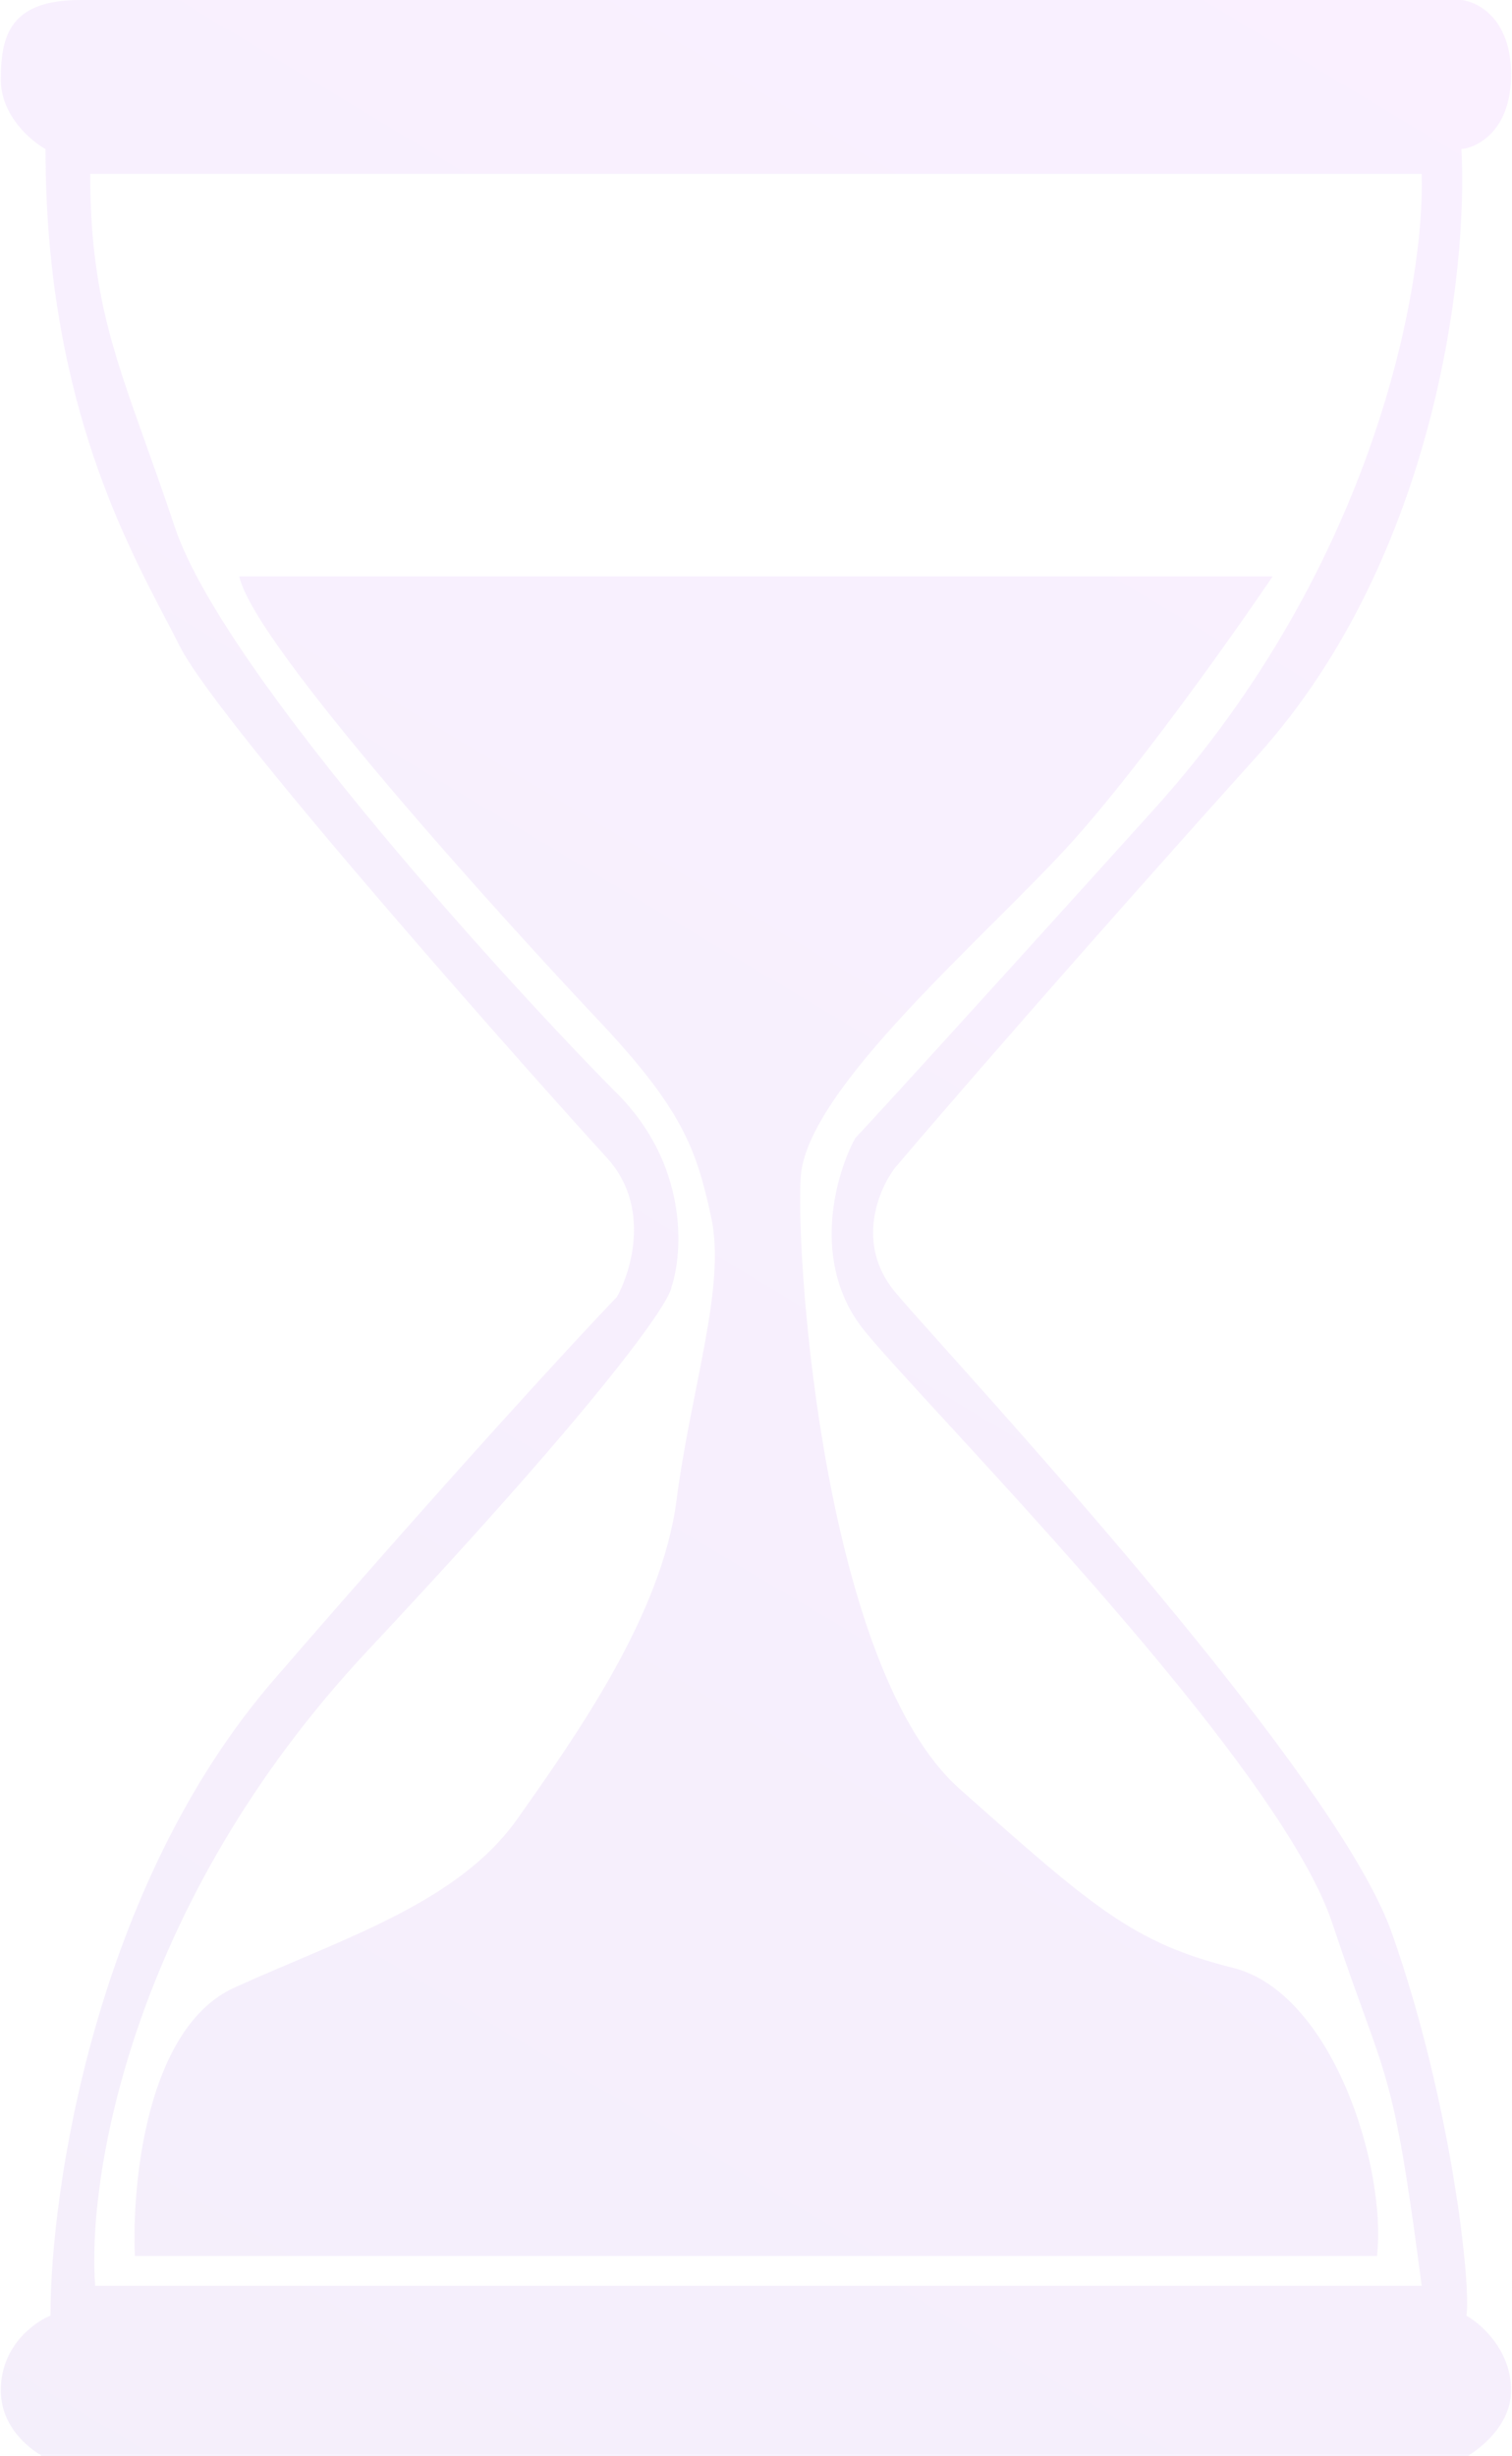 <svg width="553" height="898" viewBox="0 0 553 898" fill="none" xmlns="http://www.w3.org/2000/svg">
<path fill-rule="evenodd" clip-rule="evenodd" d="M16.642 54.512C11.191 51.483 0.288 42.156 0.288 29.073C0.288 12.719 3.922 0 29.361 0H534.505C540.562 0.606 552.675 6.905 552.675 27.256C552.675 47.607 540.562 53.906 534.505 54.512C536.928 98.121 525.42 203.511 460.005 276.194C394.591 348.876 344.319 407.022 327.36 427.01C321.303 434.884 312.823 454.993 327.36 472.436C330.396 476.08 336.884 483.327 345.686 493.16C389.553 542.163 490.905 655.382 509.066 706.837C530.871 768.618 538.139 835.849 536.322 846.751C541.773 849.78 552.675 859.471 552.675 874.007C552.675 888.544 538.139 898.235 530.871 901.263H22.093C14.825 898.84 0.288 889.997 0.288 874.007C0.288 858.017 12.402 849.174 18.459 846.751C18.459 800.719 34.812 689.757 100.227 614.167C165.641 538.577 211.068 489.396 225.604 474.253C231.055 464.562 237.96 440.819 221.97 423.376C201.982 401.571 80.239 265.291 65.703 236.218C64.19 233.193 62.462 229.893 60.578 226.297C44.356 195.33 16.642 142.425 16.642 54.512ZM32.996 63.597H519.969C521.18 103.573 503.252 206.055 421.848 296.181C340.443 386.307 315.247 413.685 312.824 416.107C305.556 429.432 296.107 462.261 316.458 486.973C322.171 493.91 332.926 505.614 346.395 520.272C392.898 570.881 471.763 656.707 487.262 703.203C491.849 716.963 495.478 726.992 498.481 735.286C508.562 763.138 511.569 771.444 519.969 835.849H34.813C31.785 797.085 47.533 696.298 134.752 603.265C221.971 510.231 244.987 476.07 245.593 470.619C249.832 457.9 251.771 425.919 225.605 399.754C192.898 367.047 82.057 247.12 63.886 192.609C60.112 181.284 56.572 171.371 53.333 162.3C40.98 127.704 32.996 105.345 32.996 63.597Z" fill="url(#paint0_linear)" fill-opacity="0.08"/>
<path d="M465.457 210.779H87.508C92.959 236.218 187.446 339.79 218.336 372.498C249.226 405.205 254.677 419.741 260.129 445.18C265.58 470.619 252.86 506.96 247.409 548.753C241.982 590.361 211.339 633.771 189.551 664.636L189.263 665.045C167.458 695.935 125.666 708.654 85.691 726.825C53.71 741.361 48.138 798.296 49.349 824.946H503.615C507.249 792.239 487.262 728.642 450.92 719.557C414.579 710.471 400.043 697.752 350.982 654.142C301.921 610.533 291.019 463.351 292.836 430.644C294.653 397.937 361.884 341.608 392.774 307.083C417.486 279.464 451.526 231.372 465.457 210.779Z" fill="url(#paint1_linear)" fill-opacity="0.08"/>
<defs>
<linearGradient id="paint0_linear" x1="552.676" y1="1.98478e-05" x2="9.374" y2="901.263" gradientUnits="userSpaceOnUse">
<stop stop-color="#B940FC"/>
<stop offset="1" stop-color="#7531C9"/>
</linearGradient>
<linearGradient id="paint1_linear" x1="545.407" y1="5.451" x2="14.825" y2="893.995" gradientUnits="userSpaceOnUse">
<stop stop-color="#B940FC"/>
<stop offset="1" stop-color="#7531C9"/>
</linearGradient>
</defs>
</svg>
